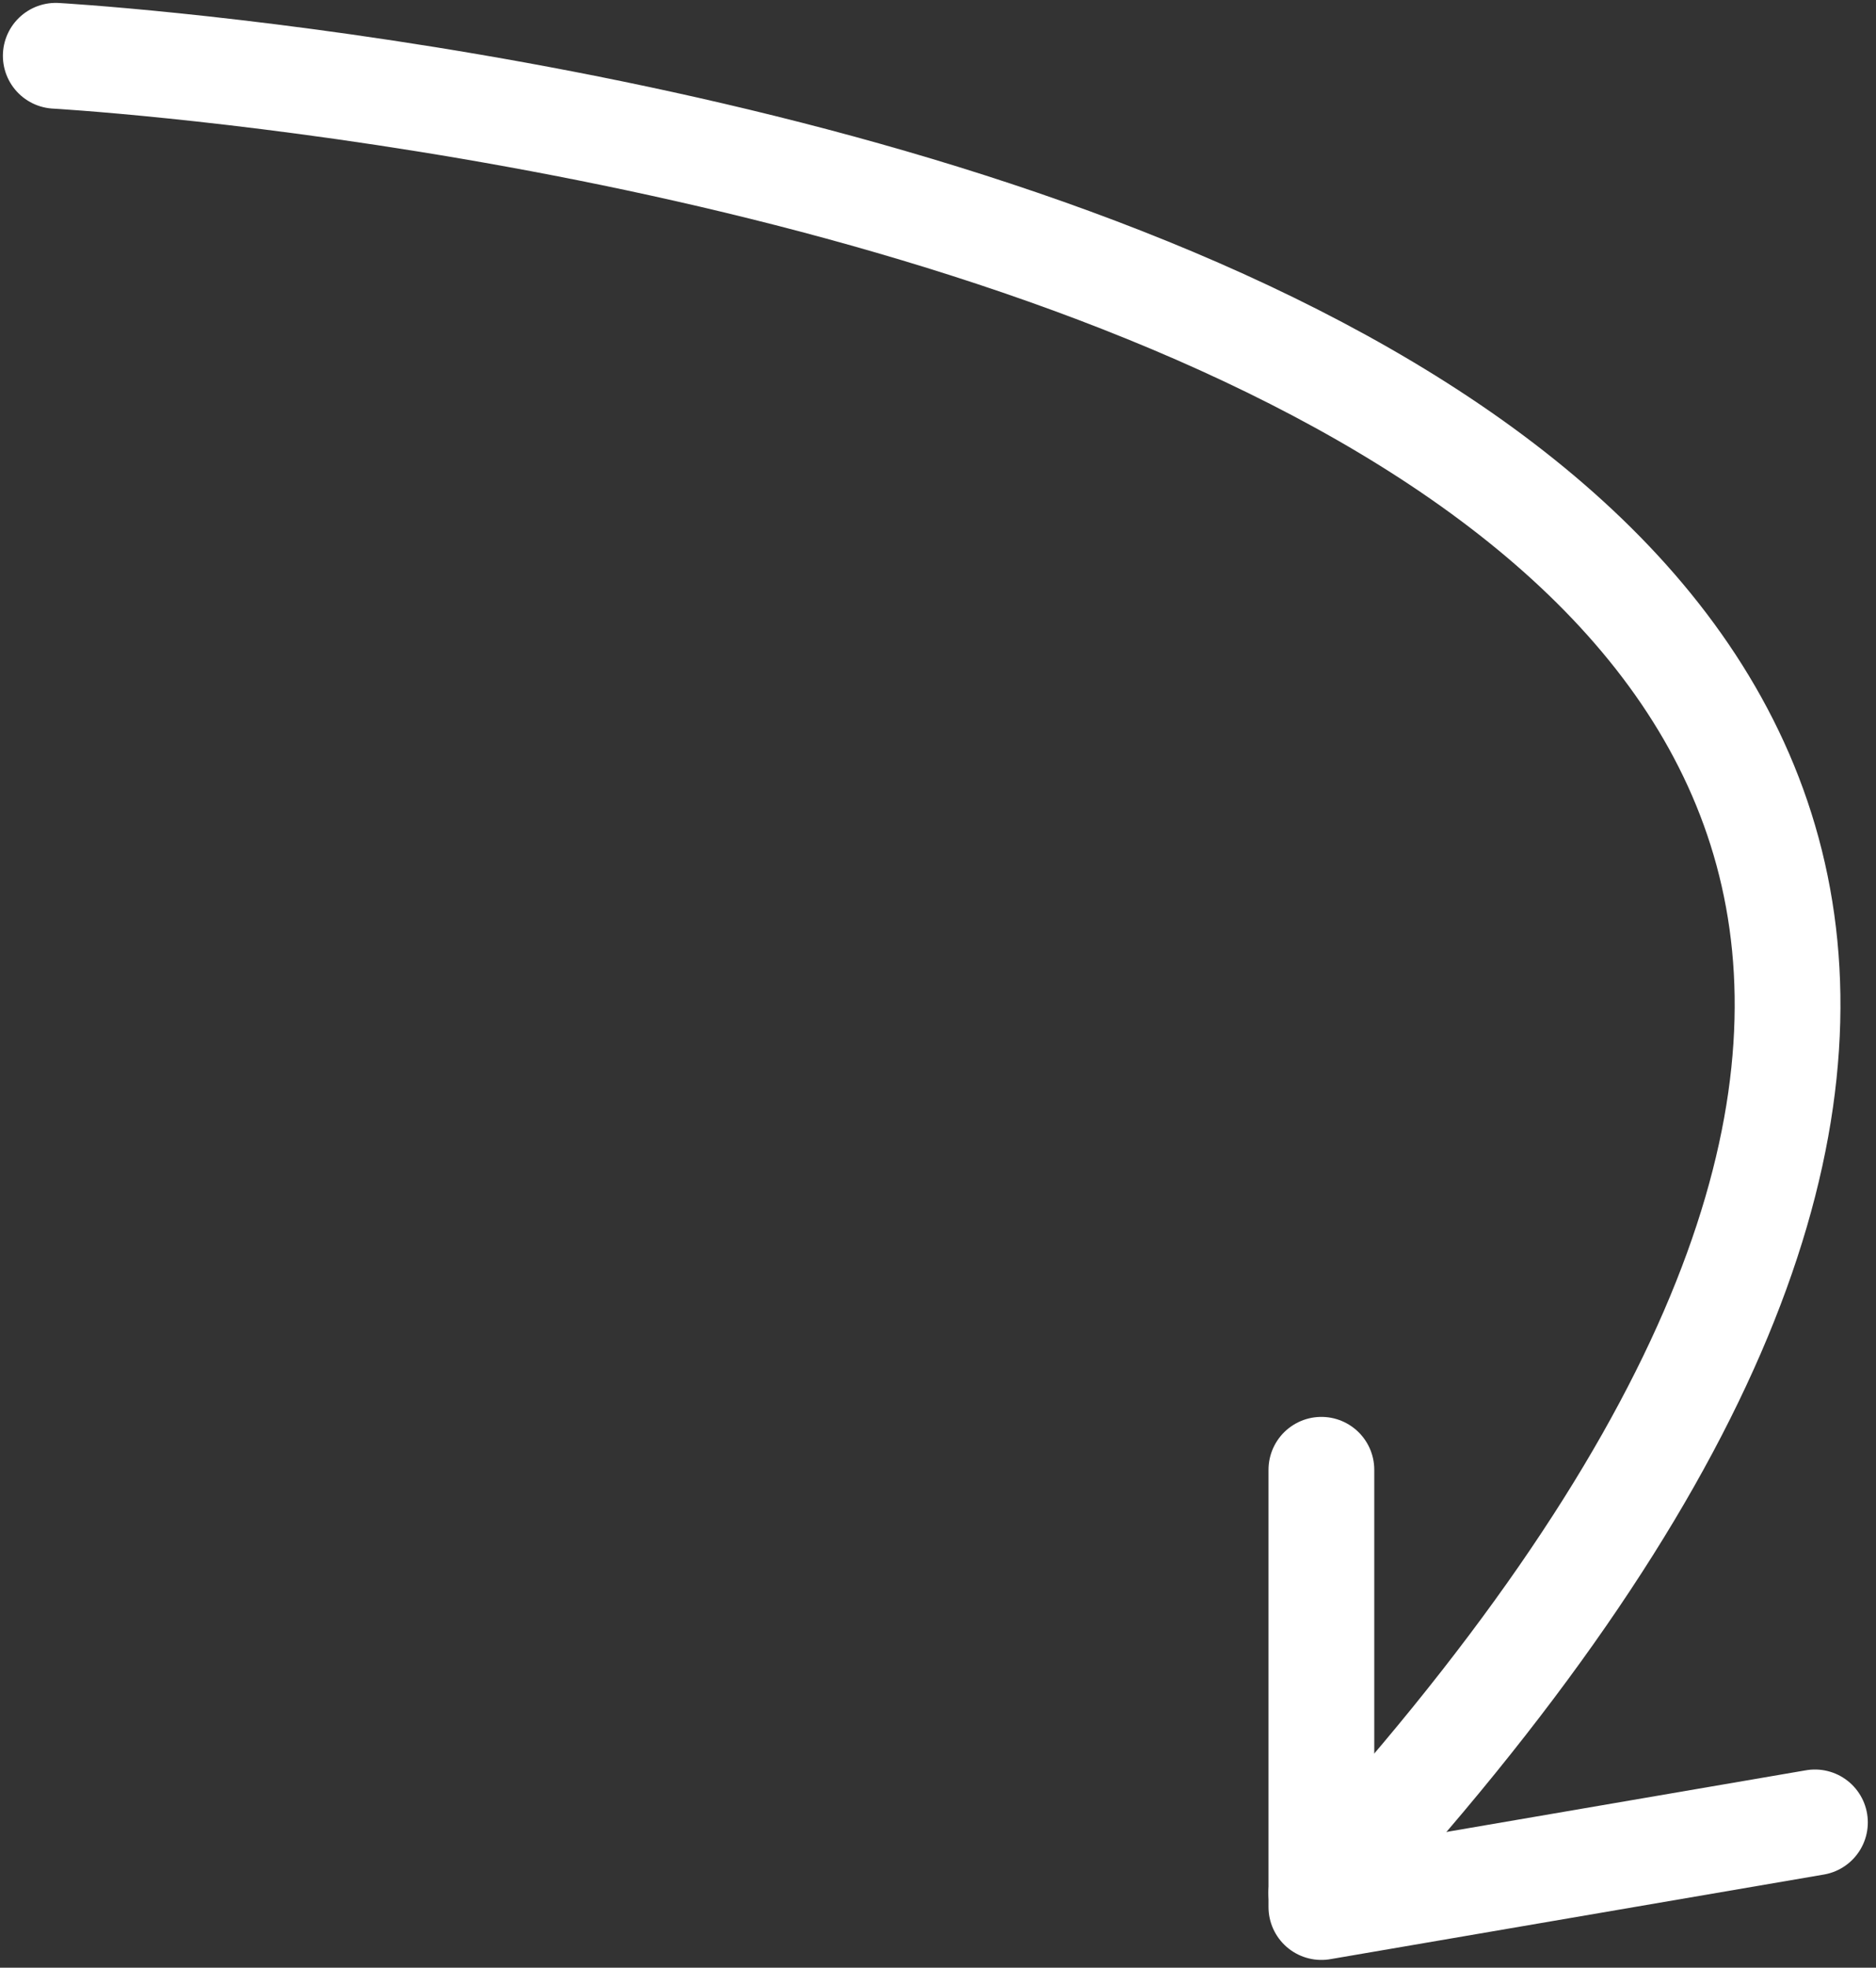 <svg xmlns="http://www.w3.org/2000/svg" width="53.214" height="55.802" viewBox="0 0 53.214 55.802"><rect x="0" y="0" width="53.214" height="55.802" fill="#333333" stroke="none"/><defs><style>.a,.b{fill:none;stroke:#fff;stroke-linecap:round;stroke-width:3px;}.b{stroke-linejoin:round;}</style></defs><g transform="translate(1.582 1.582)"><path class="a" d="M2248.4,970.4s79.9,4.5,35.9,52.1" transform="translate(-2248.4 -970.4)"/><path class="b" d="M2284.3,1010.5v12.4l14-2.4" transform="translate(-2248.4 -970.4)"/></g></svg>